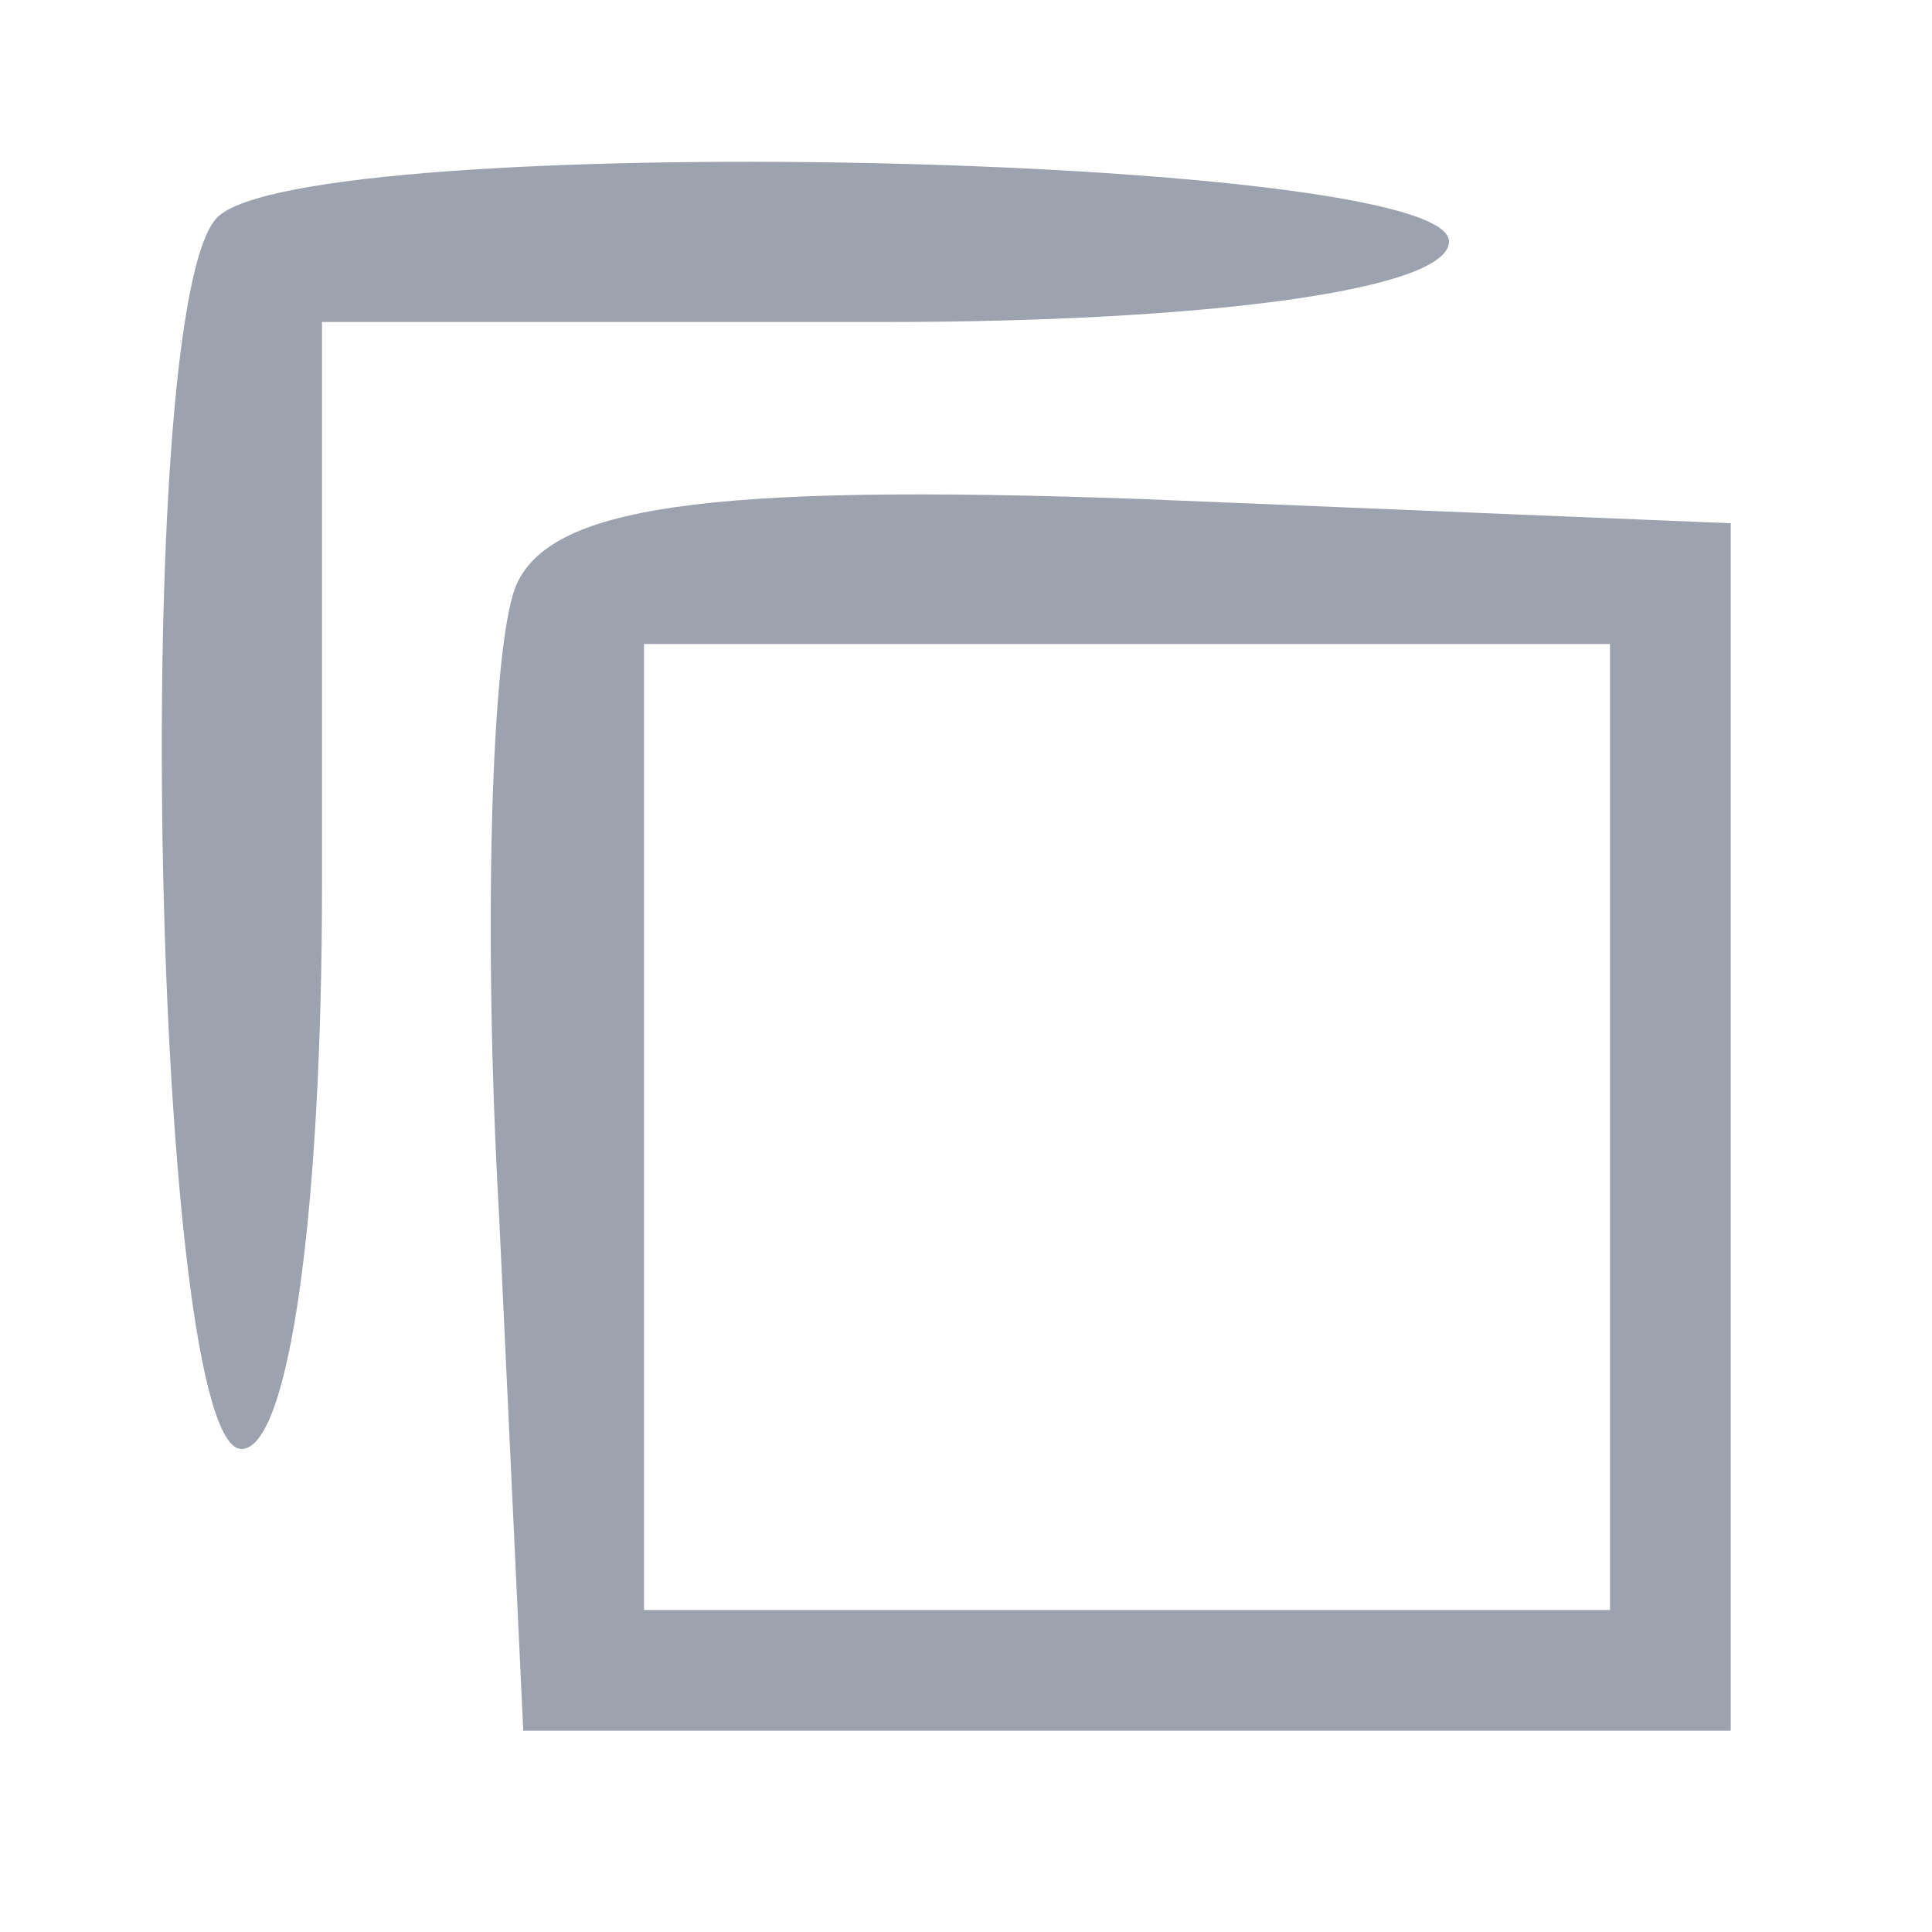 <?xml version="1.0" standalone="no"?>
<!DOCTYPE svg PUBLIC "-//W3C//DTD SVG 20010904//EN"
 "http://www.w3.org/TR/2001/REC-SVG-20010904/DTD/svg10.dtd">
<svg version="1.0" xmlns="http://www.w3.org/2000/svg"
 width="24pt" height="24pt" viewBox="0 0 24 24"
 preserveAspectRatio="xMidYMid meet">

<g transform="translate(0,24) scale(0.1,-0.1)"
fill="#9ca3af" stroke="none">
<path d="M27 213 c-11 -11 -8 -153 3 -153 6 0 10 30 10 70 l0 70 70 0 c40 0
70 4 70 10 0 11 -142 14 -153 3z"/>
<path d="M64 167 c-3 -8 -4 -43 -2 -78 l3 -64 75 0 75 0 0 75 0 75 -73 3 c-55
2 -74 -1 -78 -11z m136 -67 l0 -60 -60 0 -60 0 0 60 0 60 60 0 60 0 0 -60z"/>
</g>
</svg>
